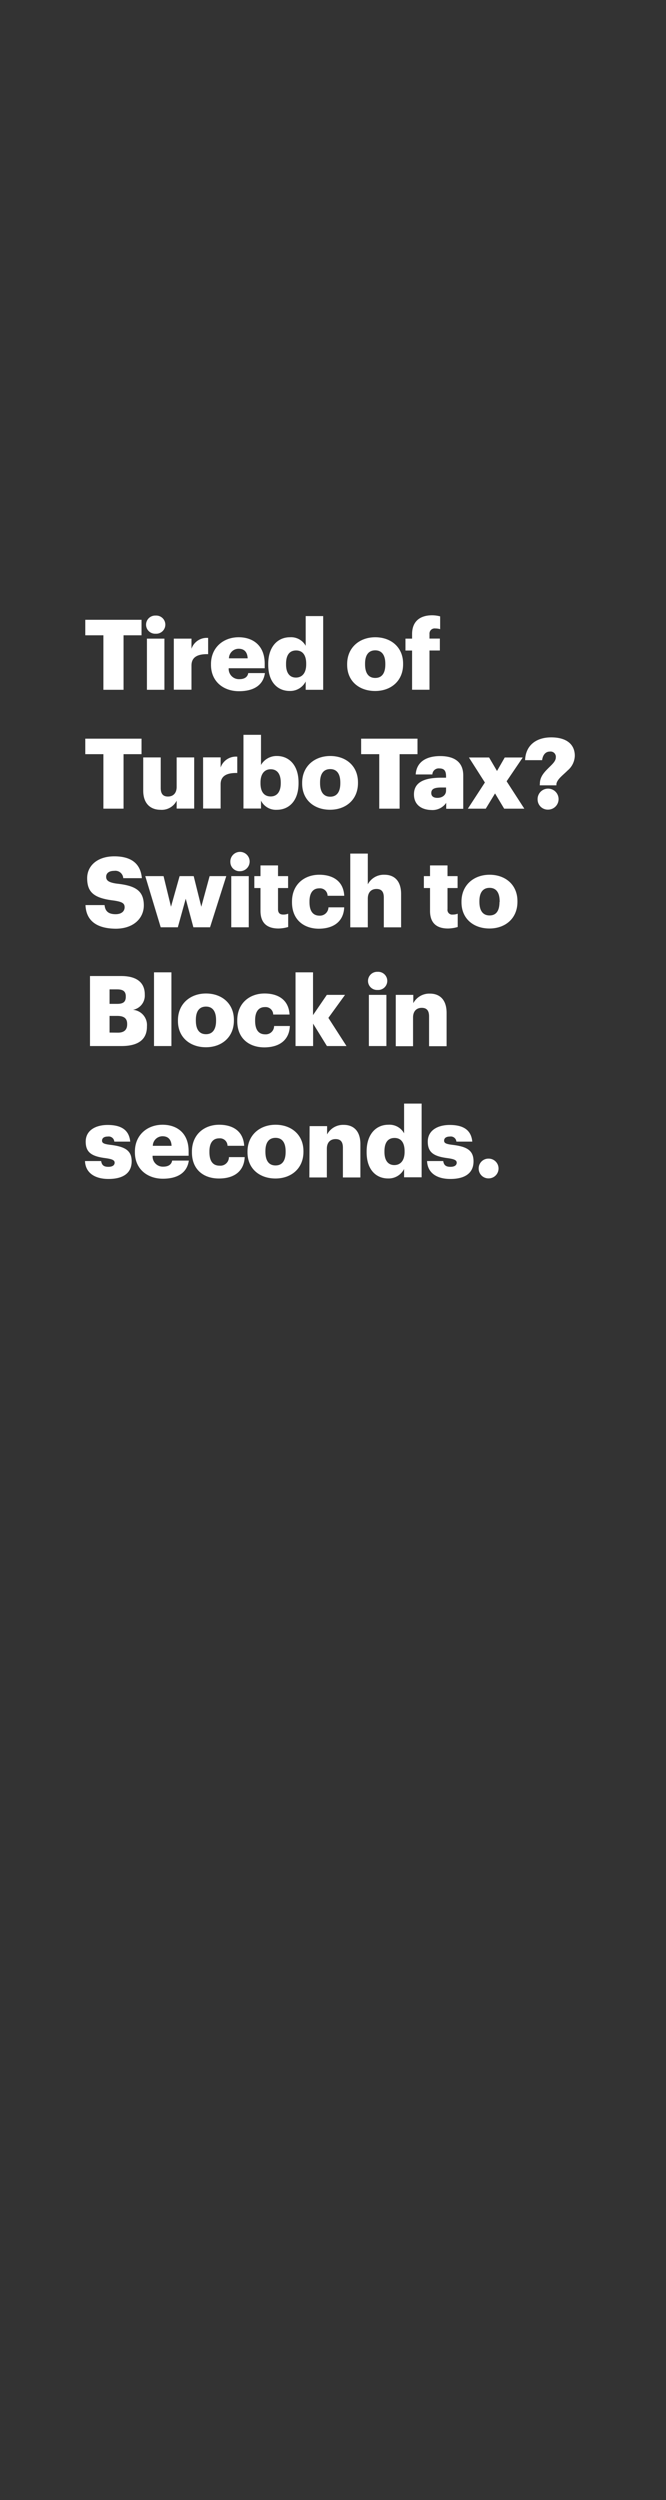 <svg xmlns="http://www.w3.org/2000/svg" viewBox="0 0 160 600"><rect x="0" y="0" width="160" height="600" fill="#333333" stroke="none"/><title>Asset 4</title><g id="Layer_2" data-name="Layer 2"><g id="Rect"><rect width="160" height="600" fill="none"/></g><g id="Tired_of_TurboTax_Switch_to_Block_in_seconds." data-name="Tired of TurboTax? Switch to Block in seconds."><path d="M24.84,152.47H20.49v-3.72H34v3.72H29.68v13.08H24.84Z" fill="#fff"/><path d="M35.09,149.93a2.19,2.19,0,0,1,2.3-2.19,2.18,2.18,0,1,1,0,4.35A2.17,2.17,0,0,1,35.09,149.93Zm.21,3.34h4.2v12.28H35.3Z" fill="#fff"/><path d="M41.76,153.27H46v2.44a3.88,3.88,0,0,1,4-2.61V157c-2.56-.07-4,.73-4,2.71v5.82H41.76Z" fill="#fff"/><path d="M50.69,159.56v-.19c0-3.94,2.94-6.43,6.65-6.43,3.36,0,6.25,1.92,6.25,6.34v1.1H54.94A2.46,2.46,0,0,0,57.51,163c1.38,0,2-.64,2.13-1.46h4c-.37,2.77-2.51,4.35-6.23,4.35S50.69,163.58,50.69,159.56ZM59.5,158c-.07-1.48-.8-2.3-2.16-2.3A2.33,2.33,0,0,0,55,158Z" fill="#fff"/><path d="M64.44,159.54v-.19c0-4.18,2.3-6.41,5.22-6.41A4,4,0,0,1,73.44,155v-7.14h4.2v17.69h-4.2v-2a4.15,4.15,0,0,1-3.83,2.28C66.76,165.84,64.44,163.79,64.44,159.54Zm9.12-.07v-.19c0-2.07-.87-3.17-2.42-3.17s-2.42,1.06-2.42,3.19v.19c0,2.07.91,3.13,2.37,3.13S73.56,161.56,73.56,159.47Z" fill="#fff"/><path d="M83.4,159.56v-.19c0-3.94,2.94-6.43,6.75-6.43s6.69,2.42,6.69,6.32v.18c0,4-2.93,6.4-6.72,6.4S83.4,163.53,83.4,159.56Zm9.17-.07v-.19c0-2.06-.83-3.22-2.42-3.22s-2.45,1.11-2.45,3.18v.18c0,2.12.83,3.27,2.45,3.27S92.57,161.54,92.57,159.49Z" fill="#fff"/><path d="M99,156.13H97.41v-2.86H99v-1.09c0-3.05,1.9-4.51,4.82-4.51a7.49,7.49,0,0,1,1.92.26V151a3.94,3.94,0,0,0-1.15-.17,1.24,1.24,0,0,0-1.41,1.34v1.09h2.49v2.86h-2.49v9.42H99Z" fill="#fff"/><path d="M24.84,181H20.49v-3.72H34V181H29.68v13.08H24.84Z" fill="#fff"/><path d="M34.41,189.78v-8h4.2v7.33c0,1.38.54,2.06,1.74,2.06s2.09-.75,2.09-2.32v-7.07h4.21v12.28H42.44v-1.9a4,4,0,0,1-3.9,2.19C36.17,194.34,34.41,192.88,34.41,189.78Z" fill="#fff"/><path d="M48.79,181.77H53v2.44a3.89,3.89,0,0,1,4-2.61v3.92c-2.56-.07-4,.73-4,2.71v5.82h-4.2Z" fill="#fff"/><path d="M62.7,192.15v1.9H58.49V176.36H62.7v7.24a4.31,4.31,0,0,1,3.83-2.16c2.87,0,5.19,2.16,5.19,6.36V188c0,4.23-2.32,6.35-5.21,6.35A4,4,0,0,1,62.7,192.15ZM67.45,188v-.19c0-2.16-.94-3.19-2.42-3.19s-2.45,1.1-2.45,3.17V188c0,2.09.92,3.15,2.45,3.15S67.45,190,67.45,188Z" fill="#fff"/><path d="M72.59,188.06v-.19c0-3.94,2.94-6.43,6.75-6.43S86,183.86,86,187.76v.18c0,4-2.93,6.4-6.72,6.4S72.59,192,72.59,188.06Zm9.17-.07v-.19c0-2.06-.83-3.22-2.42-3.22s-2.45,1.11-2.45,3.18v.18c0,2.12.83,3.27,2.45,3.27S81.76,190,81.76,188Z" fill="#fff"/><path d="M91.11,181H86.76v-3.72H100.3V181H96v13.08H91.11Z" fill="#fff"/><path d="M99.45,190.65c0-2.89,2.45-4,6.54-4h1.17v-.28c0-1.18-.28-1.95-1.62-1.95a1.51,1.51,0,0,0-1.67,1.45h-4c.19-3,2.52-4.41,5.88-4.41s5.54,1.38,5.54,4.65v8h-4.09v-1.43a4,4,0,0,1-3.64,1.72C101.4,194.34,99.45,193.26,99.45,190.65Zm7.71-.9V189h-1.1c-1.7,0-2.45.33-2.45,1.34,0,.71.47,1.15,1.46,1.15C106.27,191.49,107.16,190.81,107.16,189.75Z" fill="#fff"/><path d="M116.49,187.8l-3.83-6h4.84l1.9,3.24,1.86-3.24h4.32l-3.87,5.71,4.25,6.57h-4.84l-2.19-3.66-2.23,3.66h-4.3Z" fill="#fff"/><path d="M129.7,188.09c0-1.79,1.22-2.92,2.3-4,.8-.78,1.53-1.48,1.53-2.3a1.26,1.26,0,0,0-1.44-1.41c-1,0-1.69.77-1.85,2.06h-4.09c.12-3.54,2.65-5.47,6.27-5.47s5.67,1.62,5.67,4.42a4.77,4.77,0,0,1-1.72,3.52c-1.15,1.15-2.49,2.07-2.7,3.22v.35h-4Zm-.54,3.9a2.52,2.52,0,1,1,2.53,2.32A2.44,2.44,0,0,1,129.16,192Z" fill="#fff"/><path d="M20.54,217.22h4.58c.12,1.2.66,2.19,2.66,2.19,1.38,0,2.16-.69,2.16-1.67s-.63-1.32-2.66-1.62c-4.74-.57-6.34-2-6.34-5.36,0-3,2.49-5.24,6.51-5.24s6.32,1.69,6.63,5.24H29.61A1.9,1.9,0,0,0,27.45,209c-1.29,0-1.95.59-1.95,1.43s.52,1.37,2.61,1.65c4.25.47,6.44,1.57,6.44,5.21,0,3.08-2.45,5.6-6.77,5.6C23.08,222.84,20.68,220.86,20.54,217.22Z" fill="#fff"/><path d="M34.9,210.27h4.39l1.79,7.35,2.07-7.35h3.38l1.83,7.35,2-7.35h4l-3.9,12.28h-4l-1.84-6.86-1.9,6.86H38.61Z" fill="#fff"/><path d="M55.34,206.93a2.32,2.32,0,1,1,2.31,2.16A2.2,2.2,0,0,1,55.34,206.93Zm.22,3.34h4.2v12.28h-4.2Z" fill="#fff"/><path d="M62.58,218.61v-5.48H61.1v-2.86h1.48V207.7h4.21v2.57h2.42v2.86H66.79v5.08c0,.89.44,1.29,1.24,1.29a3.21,3.21,0,0,0,1.2-.21v3.19a8.81,8.81,0,0,1-2.32.36C64.13,222.84,62.58,221.5,62.58,218.61Z" fill="#fff"/><path d="M70.15,216.56v-.19c0-4.08,2.94-6.43,6.55-6.43,3,0,5.79,1.31,6,5.05h-4a1.82,1.82,0,0,0-2-1.79c-1.48,0-2.35,1.06-2.35,3.13v.19c0,2.13.82,3.24,2.42,3.24a2.05,2.05,0,0,0,2.14-2h3.78c-.12,3.11-2.21,5.13-6.18,5.13C72.94,222.84,70.15,220.7,70.15,216.56Z" fill="#fff"/><path d="M84.15,204.86h4.21v7.38a4.34,4.34,0,0,1,4-2.3c2.38,0,4,1.48,4,4.62v8H92.21v-7.14c0-1.39-.54-2.07-1.76-2.07s-2.09.76-2.09,2.33v6.88H84.15Z" fill="#fff"/><path d="M103.31,218.61v-5.48h-1.48v-2.86h1.48V207.7h4.2v2.57h2.42v2.86h-2.42v5.08a1.12,1.12,0,0,0,1.25,1.29,3.25,3.25,0,0,0,1.2-.21v3.19a8.83,8.83,0,0,1-2.33.36C104.86,222.84,103.31,221.5,103.31,218.61Z" fill="#fff"/><path d="M110.87,216.56v-.19c0-3.94,2.94-6.43,6.75-6.43s6.69,2.42,6.69,6.32v.18c0,4-2.93,6.4-6.72,6.4S110.87,220.53,110.87,216.56Zm9.17-.07v-.19c0-2.06-.83-3.22-2.42-3.22s-2.45,1.11-2.45,3.18v.18c0,2.12.83,3.27,2.45,3.27S120,218.54,120,216.49Z" fill="#fff"/><path d="M21.62,234.25h7.5c4,0,5.66,1.79,5.66,4.4v.09a3.46,3.46,0,0,1-2.84,3.62,3.65,3.65,0,0,1,3.36,3.92v.1c0,3-1.95,4.67-6.11,4.67H21.62Zm6.53,6.68c1.51,0,2.07-.52,2.07-1.72v-.09c0-1.15-.61-1.67-2.07-1.67H26.32v3.48Zm.17,6.91c1.53,0,2.23-.71,2.23-2v-.09c0-1.27-.68-1.93-2.37-1.93H26.32v4Z" fill="#fff"/><path d="M37,233.36h4.18v17.69H37Z" fill="#fff"/><path d="M42.75,245.06v-.19c0-3.94,2.93-6.43,6.74-6.43s6.7,2.42,6.7,6.32v.18c0,4-2.94,6.4-6.72,6.4S42.75,249,42.75,245.06Zm9.16-.07v-.19c0-2.06-.82-3.22-2.42-3.22s-2.44,1.11-2.44,3.18v.18c0,2.12.82,3.27,2.44,3.27S51.91,247,51.91,245Z" fill="#fff"/><path d="M57,245.06v-.19c0-4.08,2.94-6.43,6.56-6.43,3,0,5.78,1.31,6,5.05H65.64a1.83,1.83,0,0,0-2-1.79c-1.48,0-2.35,1.06-2.35,3.13V245c0,2.13.82,3.24,2.42,3.24a2,2,0,0,0,2.14-2h3.78c-.11,3.11-2.2,5.13-6.18,5.13C59.81,251.34,57,249.2,57,245.06Z" fill="#fff"/><path d="M71,233.36h4.2v10.27l3.32-4.86h4.37l-4,5.52,4.35,6.76h-4.7l-3.32-5.38v5.38H71Z" fill="#fff"/><path d="M88.41,235.43a2.19,2.19,0,0,1,2.3-2.19,2.18,2.18,0,1,1,0,4.35A2.17,2.17,0,0,1,88.41,235.43Zm.21,3.34h4.21v12.28H88.62Z" fill="#fff"/><path d="M95.08,238.77h4.21v2a4.34,4.34,0,0,1,4-2.3c2.37,0,4,1.48,4,4.62v8h-4.21v-7.14c0-1.39-.54-2.07-1.76-2.07s-2.09.76-2.09,2.33v6.88H95.08Z" fill="#fff"/><path d="M20.42,278.65H24.3c.14.9.54,1.39,1.74,1.39,1,0,1.5-.4,1.5-1s-.58-.87-2.28-1.1c-3.29-.43-4.67-1.39-4.67-3.95,0-2.73,2.42-4,5.26-4,3,0,5.15,1,5.43,4H27.47a1.36,1.36,0,0,0-1.57-1.22c-.92,0-1.39.39-1.39,1s.57.82,2.07,1c3.41.42,5.05,1.32,5.05,3.95,0,2.91-2.16,4.23-5.57,4.23S20.52,281.38,20.42,278.65Z" fill="#fff"/><path d="M32.41,276.56v-.19c0-3.94,2.94-6.43,6.65-6.43,3.36,0,6.25,1.92,6.25,6.34v1.1H36.66A2.46,2.46,0,0,0,39.22,280c1.39,0,2-.64,2.14-1.46h4c-.38,2.77-2.52,4.35-6.23,4.35S32.41,280.58,32.41,276.56ZM41.22,275c-.07-1.48-.8-2.3-2.16-2.3a2.33,2.33,0,0,0-2.35,2.3Z" fill="#fff"/><path d="M46.11,276.56v-.19c0-4.08,2.94-6.43,6.55-6.43,3,0,5.78,1.31,6,5.05h-4a1.82,1.82,0,0,0-2-1.79c-1.48,0-2.35,1.06-2.35,3.13v.19c0,2.13.82,3.24,2.42,3.24A2.05,2.05,0,0,0,55,277.71h3.78c-.12,3.11-2.21,5.13-6.18,5.13C48.9,282.84,46.11,280.7,46.11,276.56Z" fill="#fff"/><path d="M59.46,276.56v-.19c0-3.94,2.93-6.43,6.74-6.43s6.7,2.42,6.7,6.32v.18c0,4-2.94,6.4-6.72,6.4S59.46,280.53,59.46,276.56Zm9.16-.07v-.19c0-2.06-.82-3.22-2.42-3.22s-2.44,1.11-2.44,3.18v.18c0,2.12.82,3.27,2.44,3.27S68.62,278.54,68.62,276.49Z" fill="#fff"/><path d="M74.38,270.27h4.2v2a4.34,4.34,0,0,1,4-2.3c2.37,0,4,1.48,4,4.62v8h-4.2v-7.14c0-1.39-.54-2.07-1.76-2.07s-2.1.76-2.1,2.33v6.88h-4.2Z" fill="#fff"/><path d="M88.08,276.54v-.19c0-4.18,2.3-6.41,5.21-6.41A4,4,0,0,1,97.08,272v-7.14h4.21v17.69H97.08v-2a4.15,4.15,0,0,1-3.83,2.28C90.41,282.84,88.08,280.79,88.08,276.54Zm9.12-.07v-.19c0-2.07-.87-3.17-2.42-3.17s-2.42,1.06-2.42,3.19v.19c0,2.07.91,3.13,2.37,3.13S97.2,278.56,97.2,276.47Z" fill="#fff"/><path d="M102.6,278.65h3.88c.14.9.54,1.39,1.74,1.39,1,0,1.5-.4,1.5-1s-.59-.87-2.28-1.1c-3.29-.43-4.67-1.39-4.67-3.95,0-2.73,2.42-4,5.26-4,3,0,5.15,1,5.43,4h-3.81a1.36,1.36,0,0,0-1.57-1.22c-.92,0-1.39.39-1.39,1s.56.82,2.07,1c3.41.42,5,1.32,5,3.95,0,2.91-2.16,4.23-5.57,4.23S102.7,281.38,102.6,278.65Z" fill="#fff"/><path d="M115,280.44a2.34,2.34,0,0,1,2.4-2.37,2.37,2.37,0,1,1,0,4.74A2.34,2.34,0,0,1,115,280.44Z" fill="#fff"/></g></g></svg>